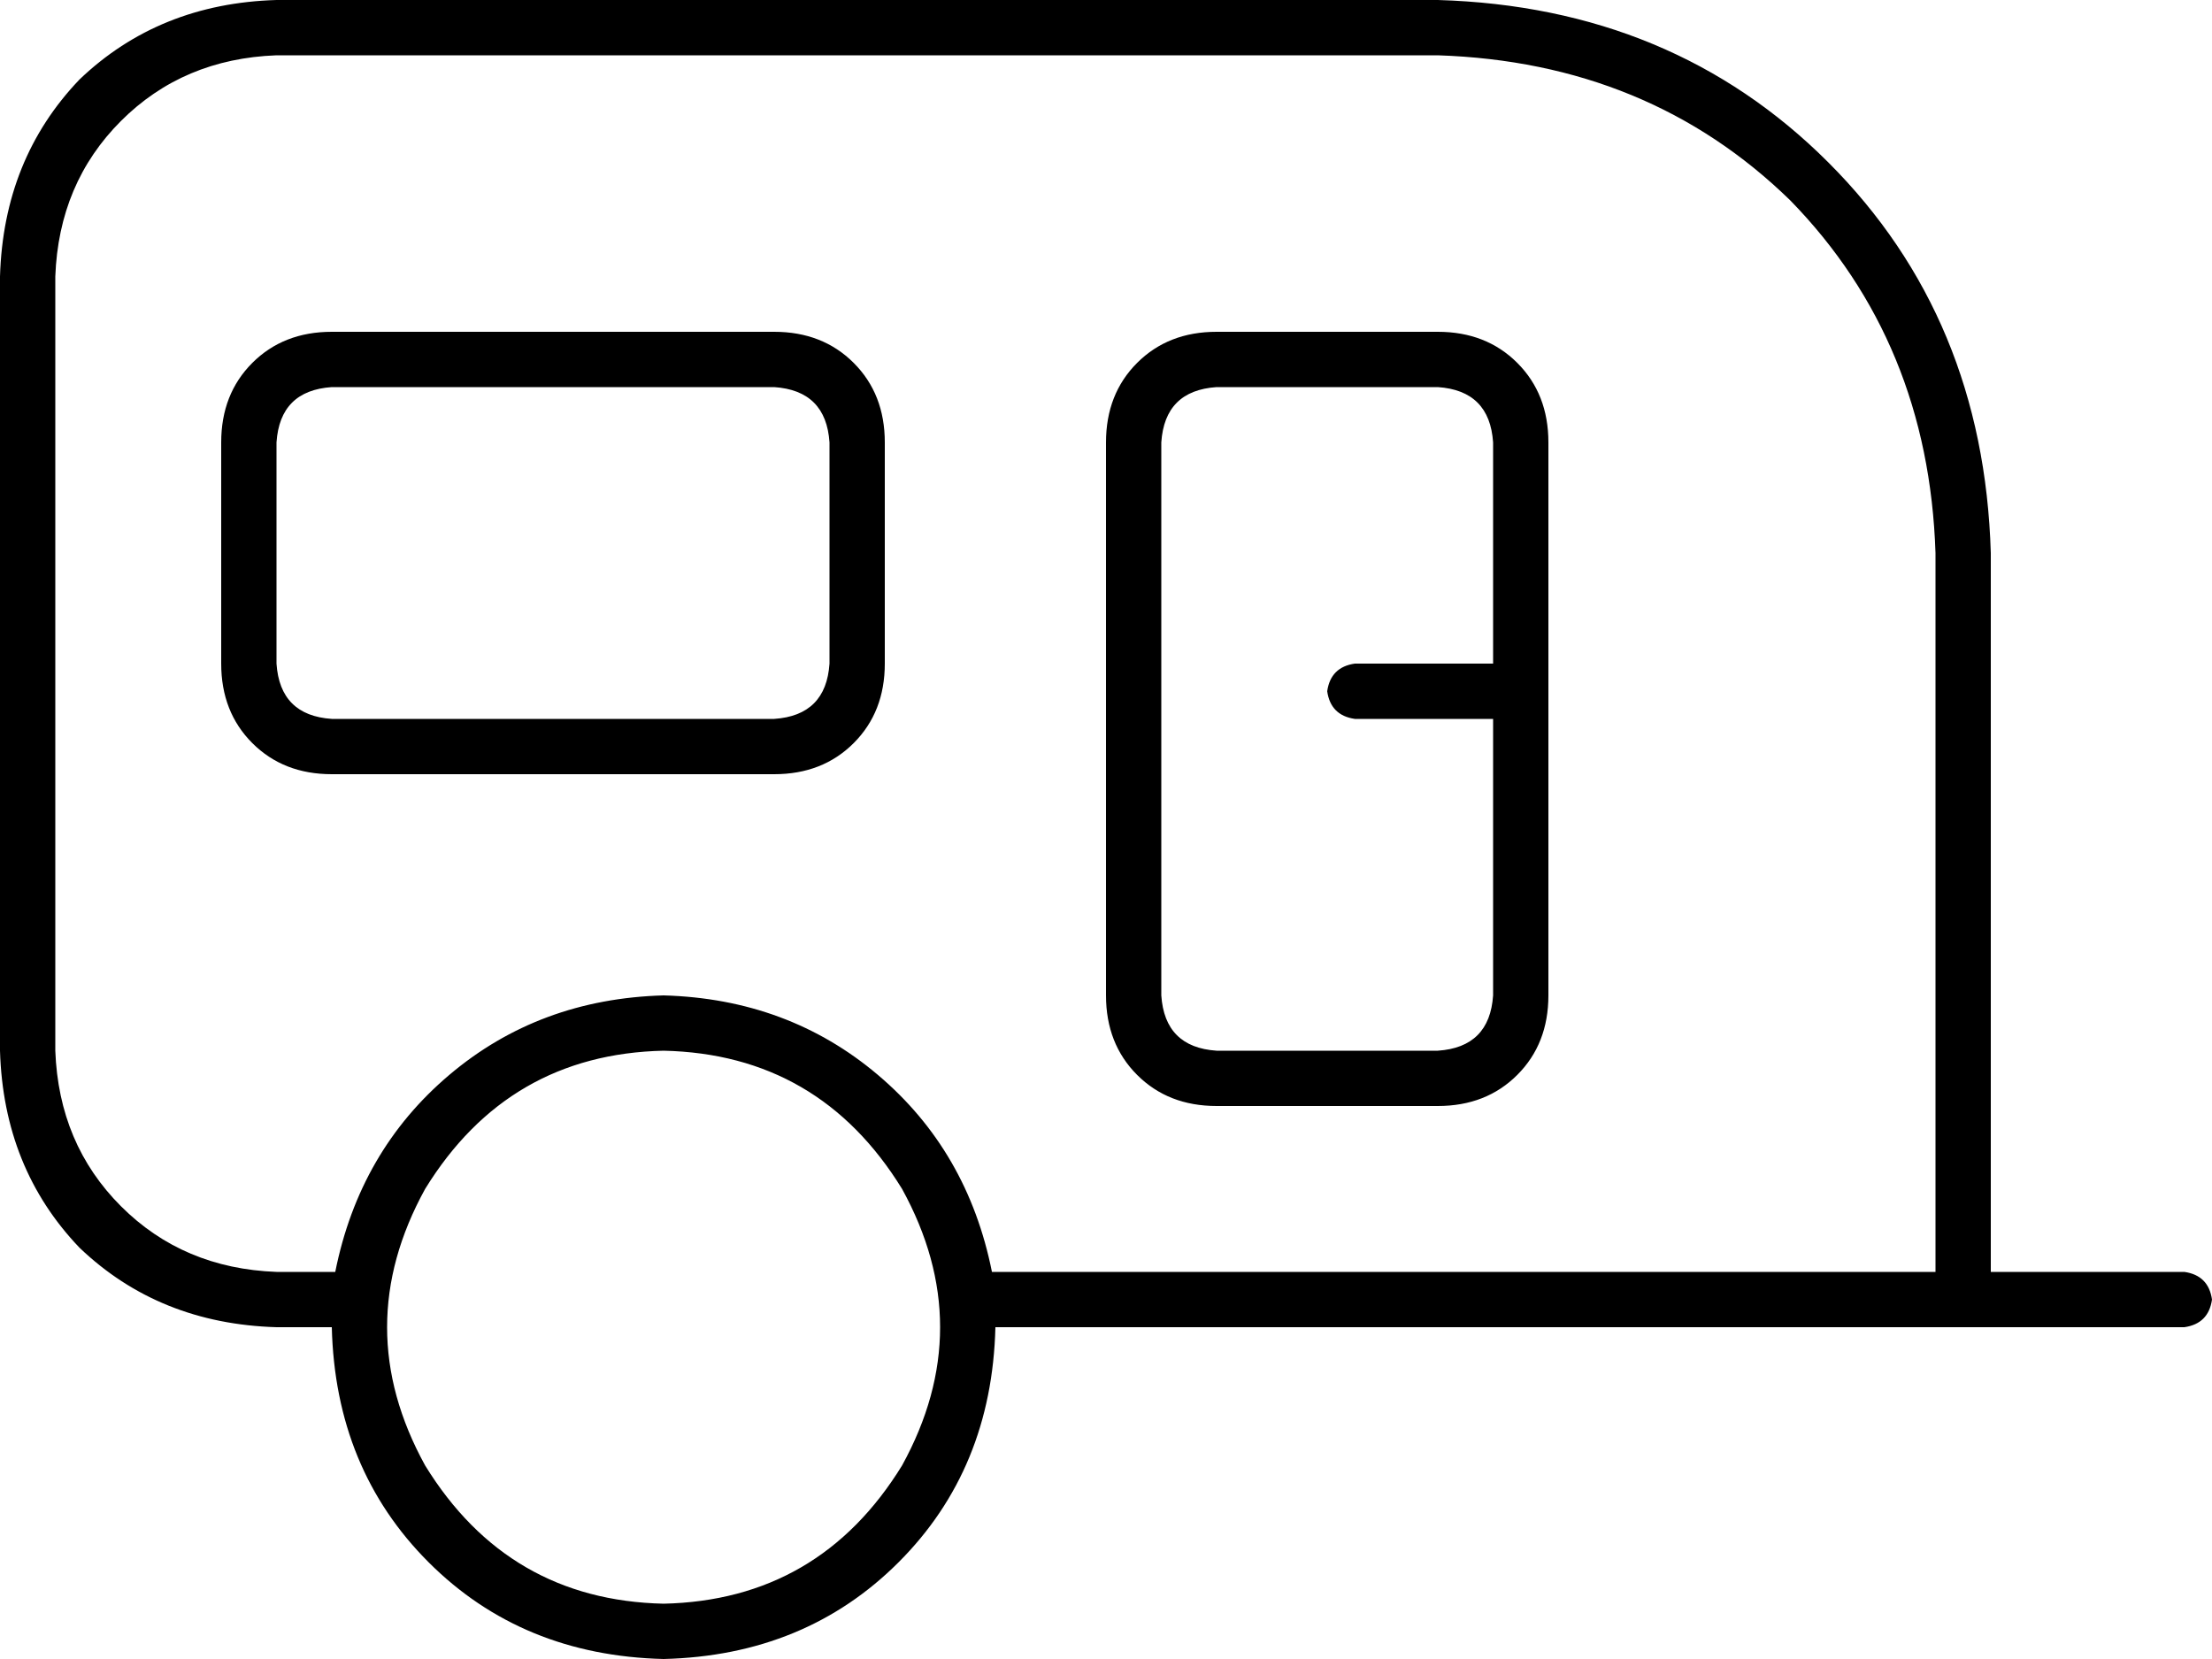 <svg xmlns="http://www.w3.org/2000/svg" viewBox="0 0 640 480">
  <path d="M 416 16 Q 477 18 518 58 L 518 58 L 518 58 Q 558 99 560 160 L 560 368 L 560 368 L 288 368 L 287 368 Q 287 368 287 368 Q 287 368 287 368 Q 280 333 254 311 Q 228 289 192 288 Q 156 289 130 311 Q 104 333 97 368 L 80 368 L 80 368 Q 53 367 35 349 Q 17 331 16 304 L 16 80 L 16 80 Q 17 53 35 35 Q 53 17 80 16 L 416 16 L 416 16 Z M 80 384 L 96 384 L 80 384 L 96 384 Q 97 425 124 452 Q 151 479 192 480 Q 233 479 260 452 Q 287 425 288 384 L 560 384 L 632 384 Q 639 383 640 376 Q 639 369 632 368 L 576 368 L 576 368 L 576 160 L 576 160 Q 574 92 529 47 Q 484 2 416 0 L 80 0 L 80 0 Q 46 1 23 23 Q 1 46 0 80 L 0 304 L 0 304 Q 1 338 23 361 Q 46 383 80 384 L 80 384 Z M 96 112 L 224 112 L 96 112 L 224 112 Q 239 113 240 128 L 240 192 L 240 192 Q 239 207 224 208 L 96 208 L 96 208 Q 81 207 80 192 L 80 128 L 80 128 Q 81 113 96 112 L 96 112 Z M 64 128 L 64 192 L 64 128 L 64 192 Q 64 206 73 215 Q 82 224 96 224 L 224 224 L 224 224 Q 238 224 247 215 Q 256 206 256 192 L 256 128 L 256 128 Q 256 114 247 105 Q 238 96 224 96 L 96 96 L 96 96 Q 82 96 73 105 Q 64 114 64 128 L 64 128 Z M 416 112 Q 431 113 432 128 L 432 192 L 432 192 L 392 192 L 392 192 Q 385 193 384 200 Q 385 207 392 208 L 432 208 L 432 208 L 432 288 L 432 288 Q 431 303 416 304 L 352 304 L 352 304 Q 337 303 336 288 L 336 128 L 336 128 Q 337 113 352 112 L 416 112 L 416 112 Z M 448 200 L 448 128 L 448 200 L 448 128 Q 448 114 439 105 Q 430 96 416 96 L 352 96 L 352 96 Q 338 96 329 105 Q 320 114 320 128 L 320 288 L 320 288 Q 320 302 329 311 Q 338 320 352 320 L 416 320 L 416 320 Q 430 320 439 311 Q 448 302 448 288 L 448 200 L 448 200 Z M 192 304 Q 237 305 261 344 Q 283 384 261 424 Q 237 463 192 464 Q 147 463 123 424 Q 101 384 123 344 Q 147 305 192 304 L 192 304 Z" />
</svg>